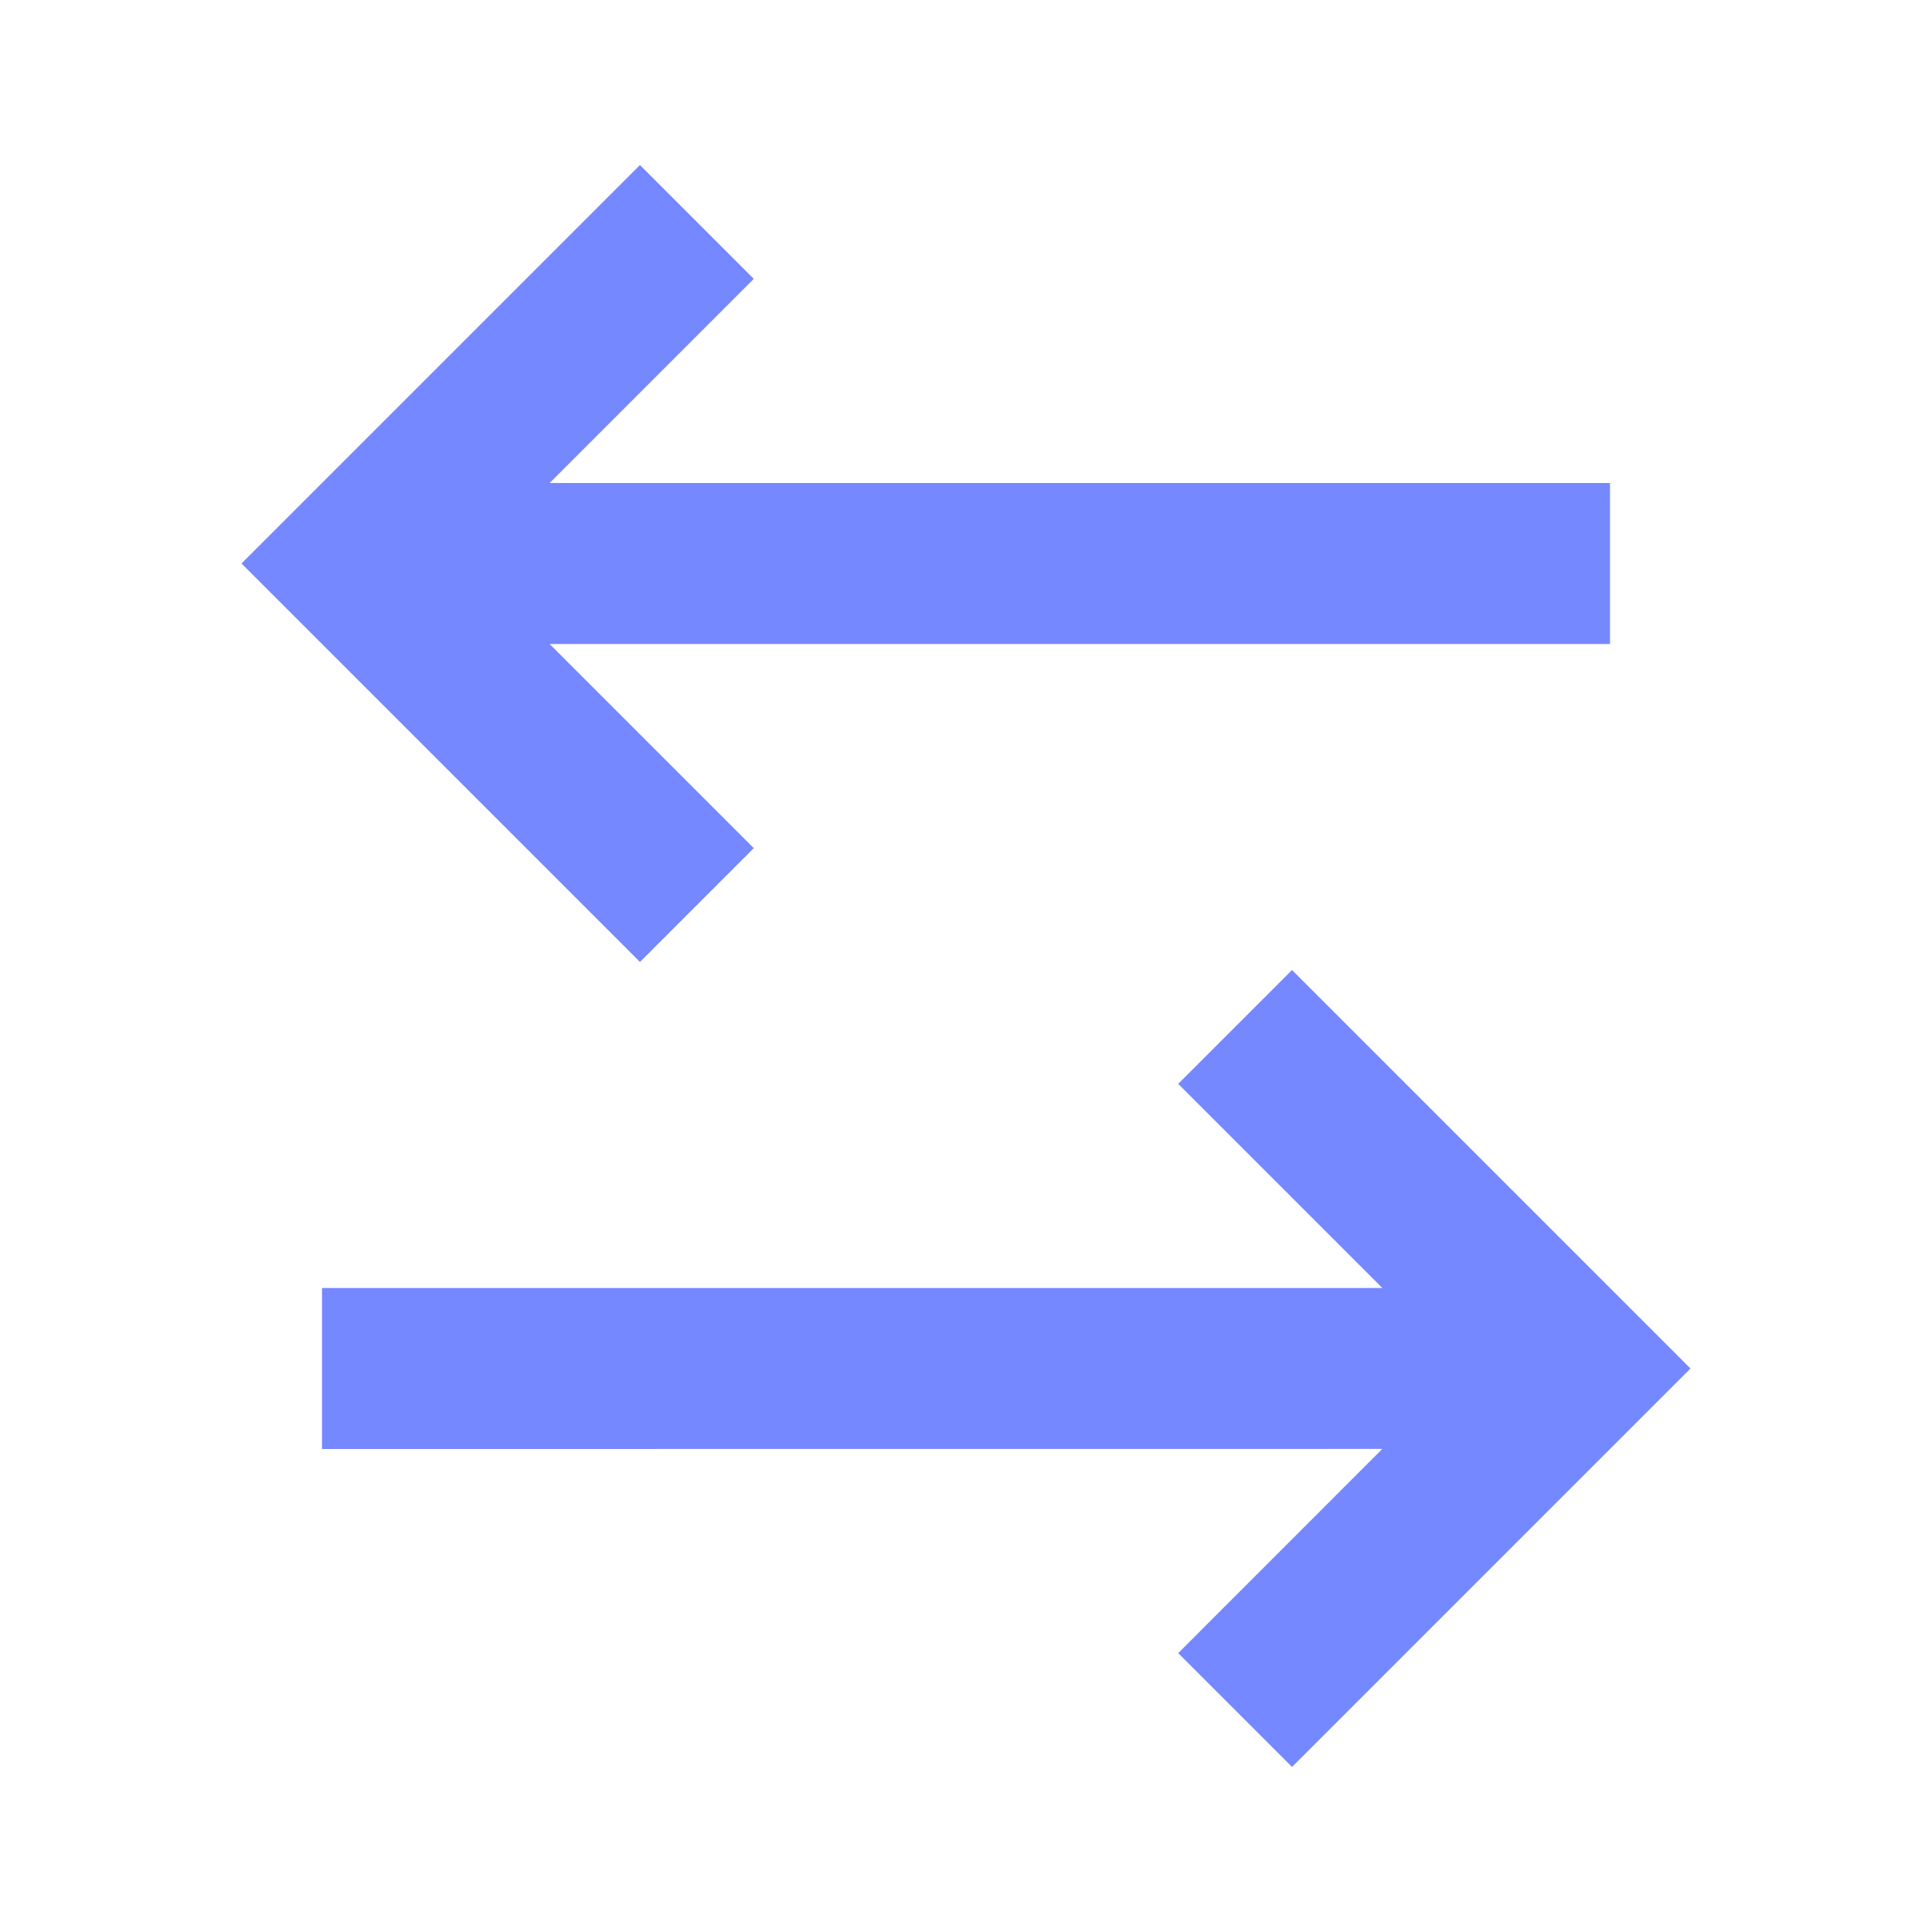 <?xml version="1.0" ?><svg viewBox="0 0 24 24" xmlns="http://www.w3.org/2000/svg" fill="#7588ff"><g><path d="M0 0h24v24H0z" fill="none"/><path d="M16.05 12.05L21 17l-4.95 4.95-1.414-1.414 2.536-2.537L4 18v-2h13.172l-2.536-2.536 1.414-1.414zm-8.1-10l1.414 1.414L6.828 6 20 6v2H6.828l2.536 2.536L7.95 11.95 3 7l4.95-4.95z"/></g></svg>